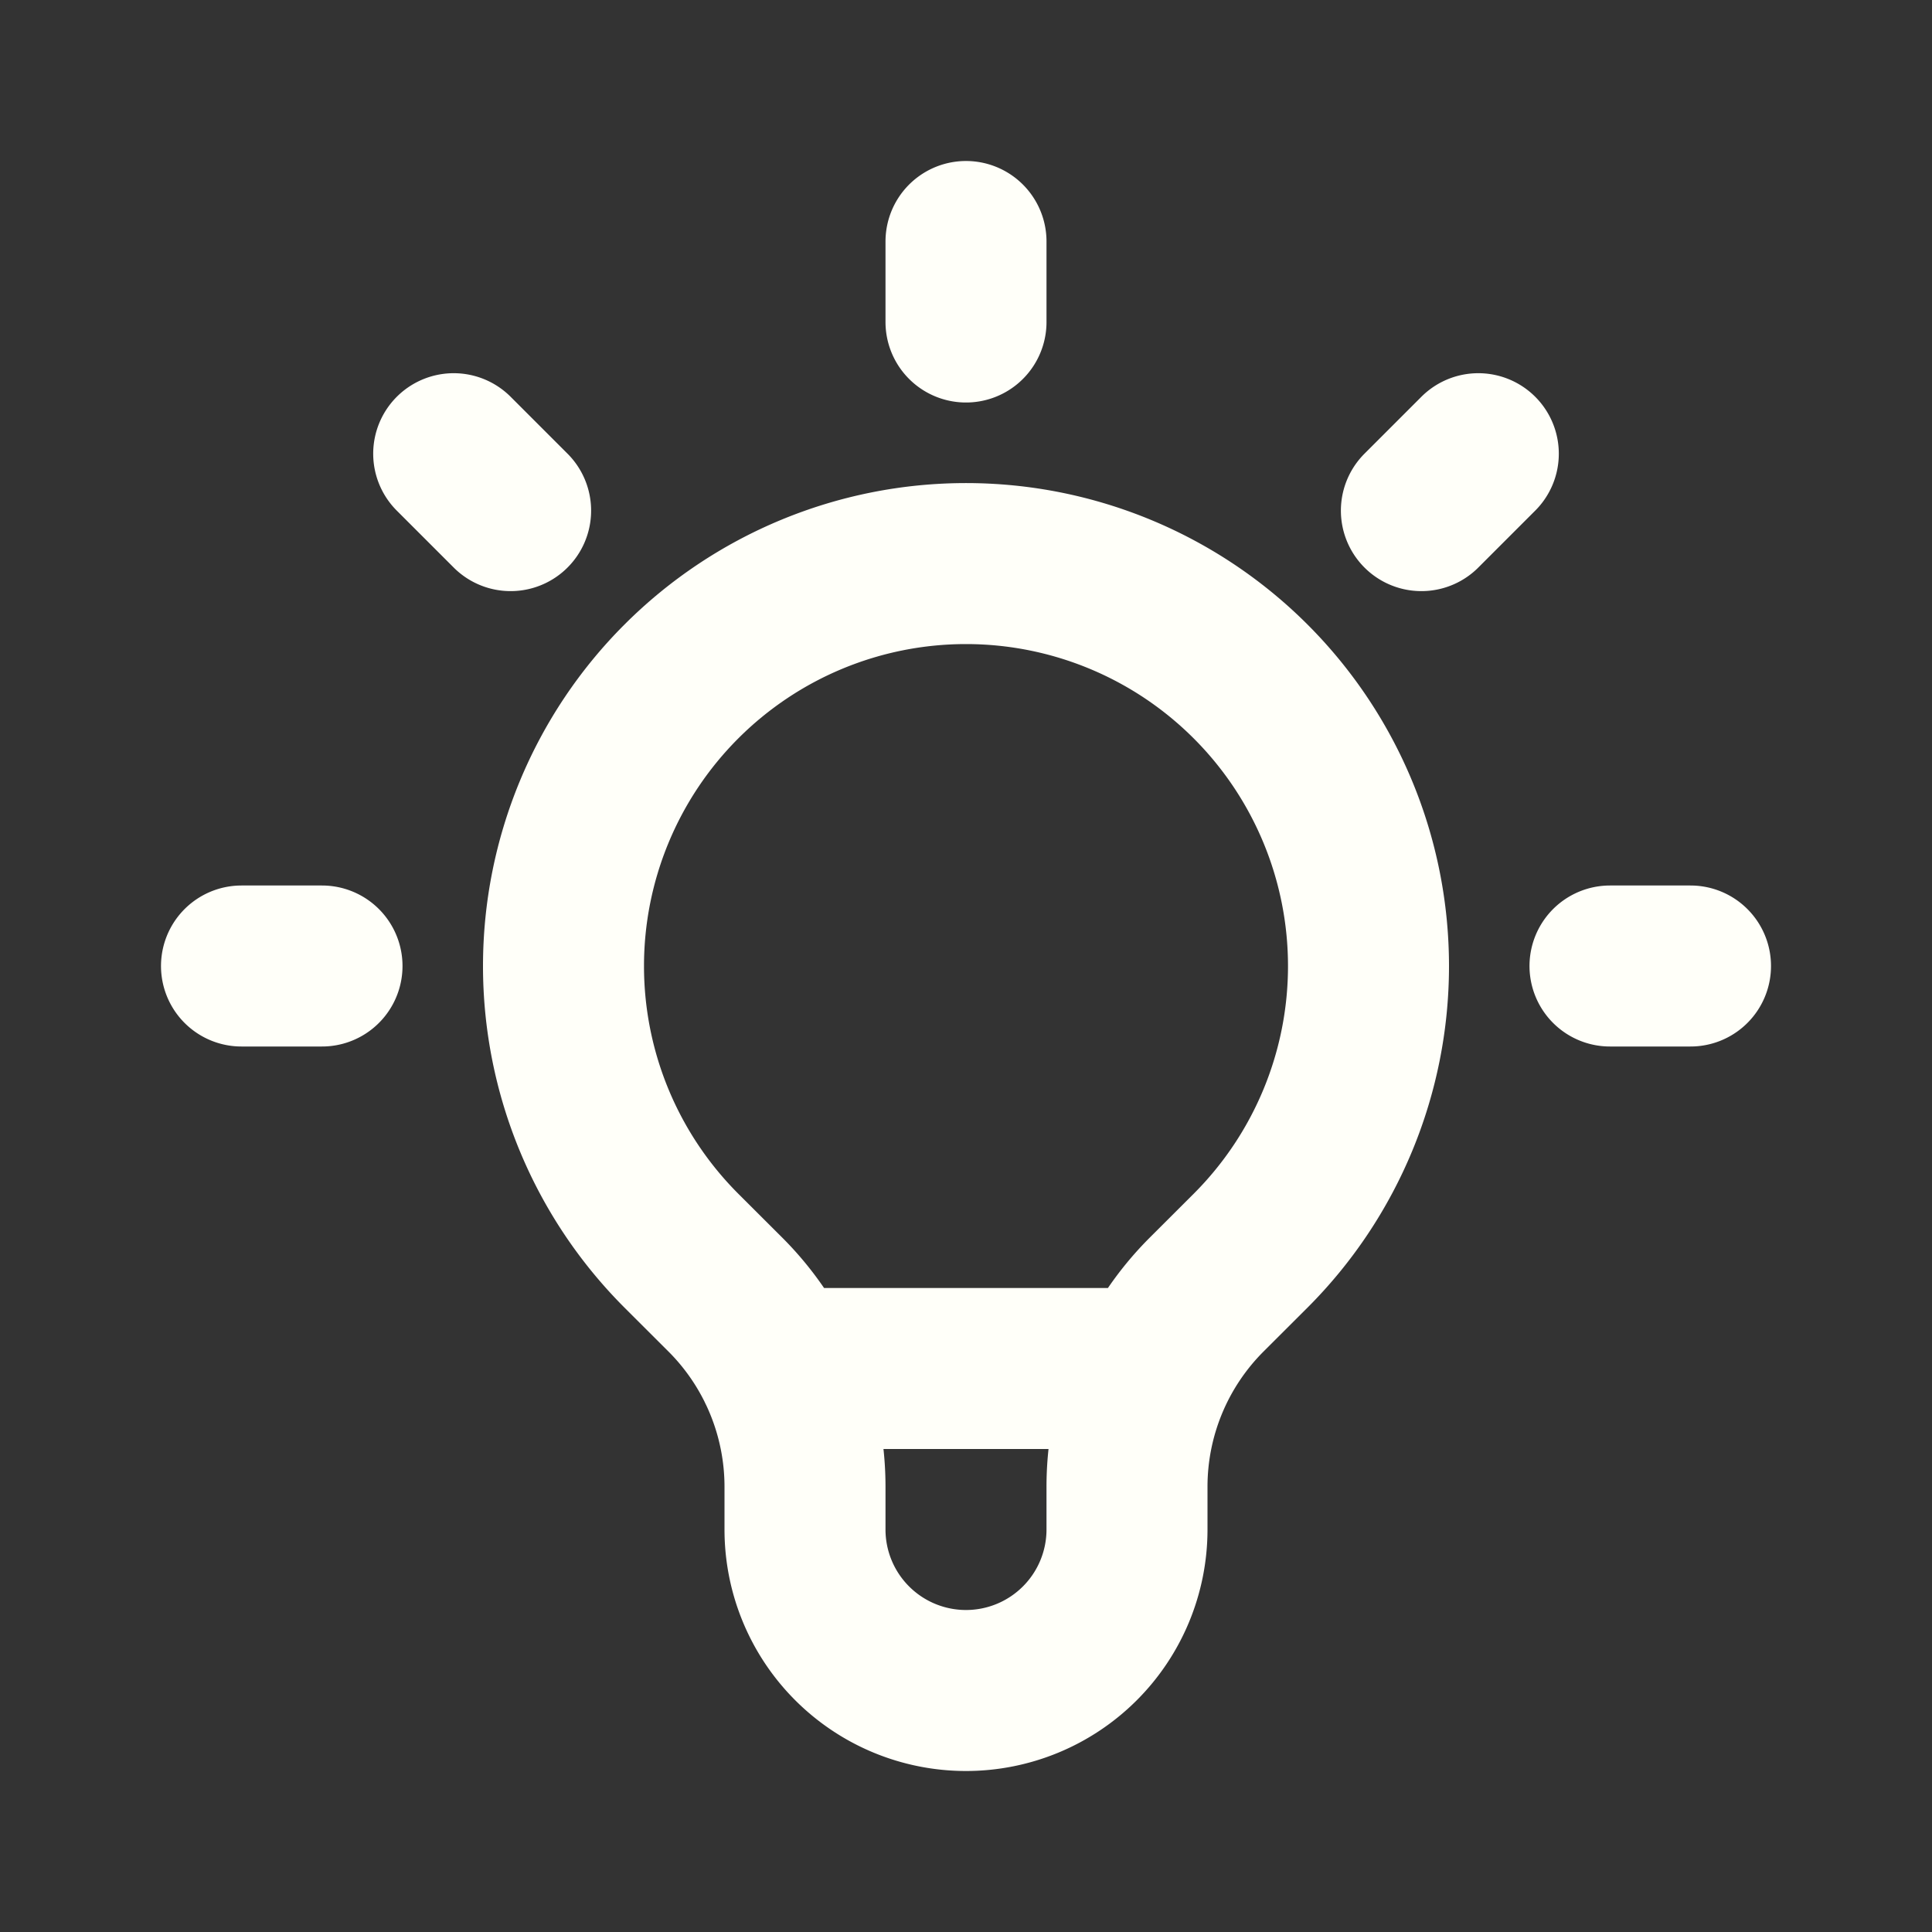<?xml version="1.0" encoding="UTF-8" standalone="no"?>
<svg
   xmlns:dc="http://purl.org/dc/elements/1.1/"
   xmlns:cc="http://creativecommons.org/ns#"
   xmlns:rdf="http://www.w3.org/1999/02/22-rdf-syntax-ns#"
   xmlns:svg="http://www.w3.org/2000/svg"
   xmlns="http://www.w3.org/2000/svg"
   xmlns:sodipodi="http://sodipodi.sourceforge.net/DTD/sodipodi-0.dtd"
   xmlns:inkscape="http://www.inkscape.org/namespaces/inkscape"
   class="h-6 w-6"
   fill="none"
   viewBox="0 0 24 24"
   preserveAspectRatio="xMidYMid meet"
   stroke="currentColor"
   version="1.1"
   id="svg4"
   sodipodi:docname="light_on_other.svg"
   inkscape:version="1.0.2 (e86c870879, 2021-01-15)">
  <rect x="0" y="0" width="24" height="24" fill="#333333" stroke="none"/>
  <defs
     id="defs8" />
  <sodipodi:namedview
     pagecolor="#ff0000"
     bordercolor="#666666"
     borderopacity="1"
     objecttolerance="10"
     gridtolerance="10"
     guidetolerance="10"
     inkscape:pageopacity="0"
     inkscape:pageshadow="2"
     inkscape:window-width="1914"
     inkscape:window-height="686"
     id="namedview6"
     showgrid="false"
     inkscape:pagecheckerboard="false"
     inkscape:zoom="42"
     inkscape:cx="-1.7499999"
     inkscape:cy="12"
     inkscape:window-x="3840"
     inkscape:window-y="1443"
     inkscape:window-maximized="0"
     inkscape:current-layer="svg4"
     inkscape:document-rotation="0" />
  <path
     stroke-linecap="round"
     stroke-linejoin="round"
     stroke-width="2"
     d="M9.663 17h4.673M12 3v1m6.364 1.636l-.707.707M21 12h-1M4 12H3m3.343-5.657l-.707-.707m2.828 9.9a5 5 0 117.072 0l-.548.547A3.374 3.374 0 0014 18.469V19a2 2 0 11-4 0v-.531c0-.895-.356-1.754-.988-2.386l-.548-.547z"
     id="path2"
     style="opacity:1;stroke:#fffff9;stroke-opacity:1" />
</svg>
